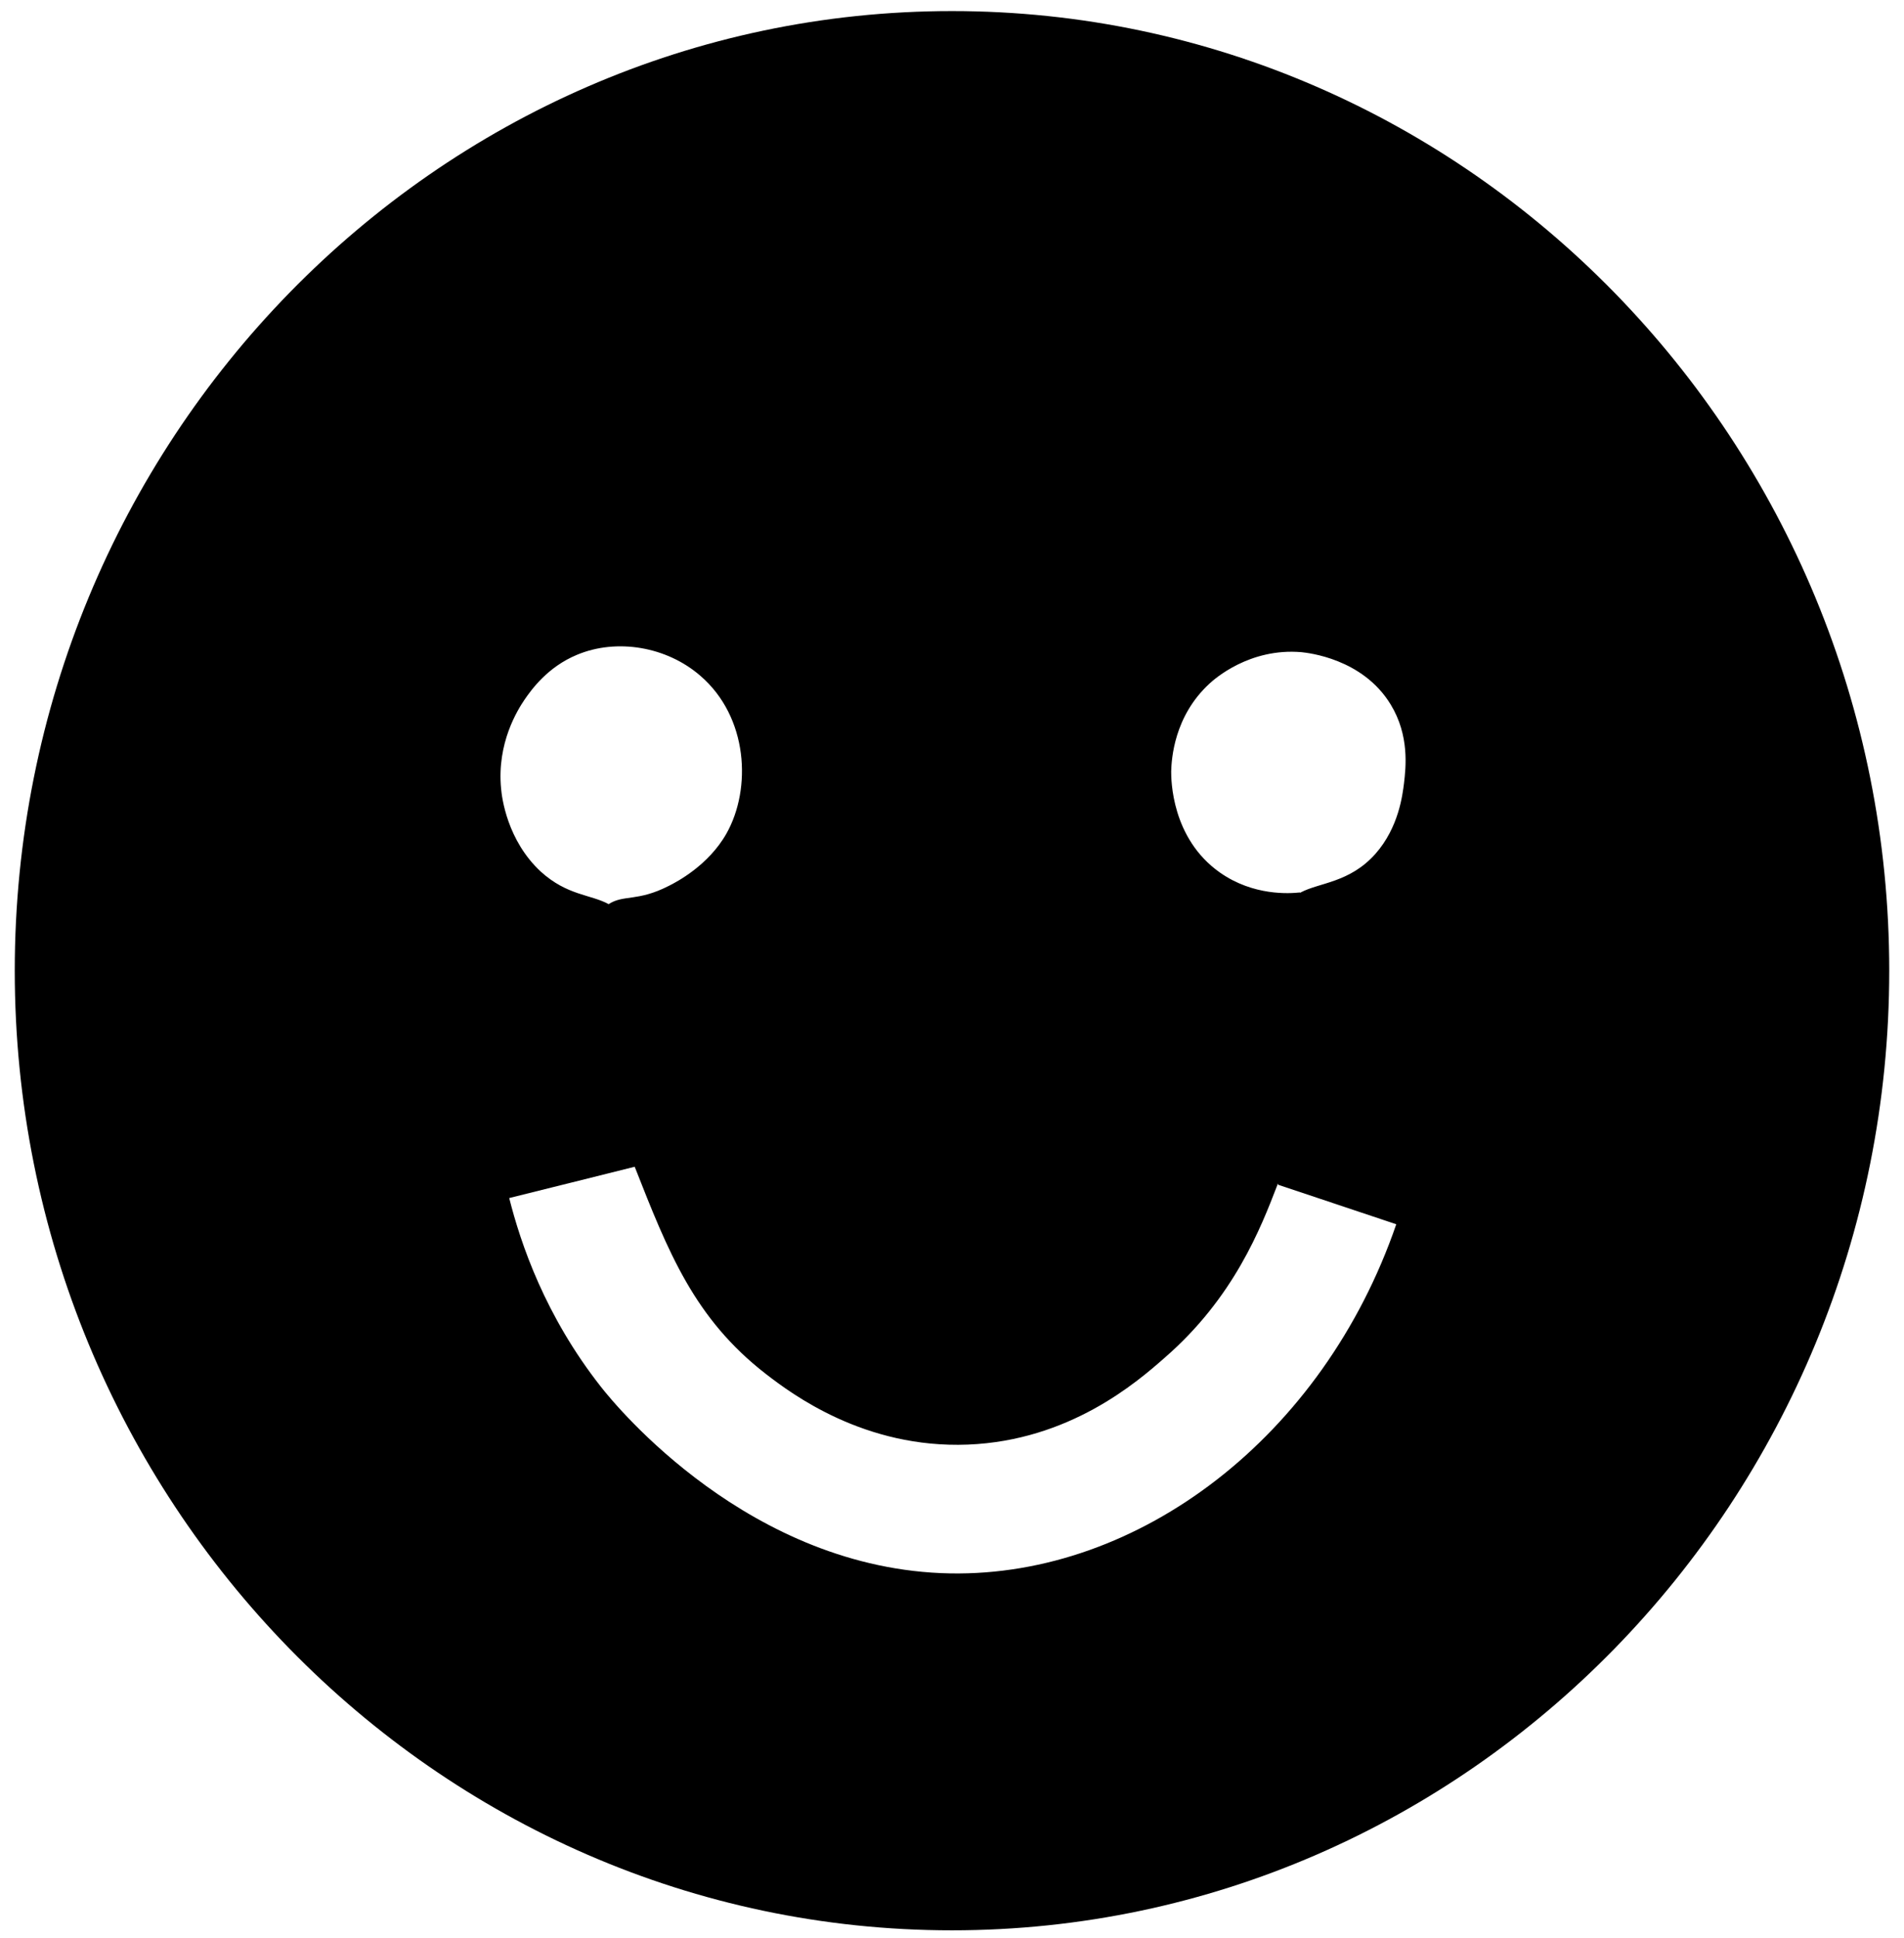 <?xml version="1.0" encoding="utf-8"?>
<!-- Generator: Adobe Illustrator 24.3.0, SVG Export Plug-In . SVG Version: 6.00 Build 0)  -->
<svg version="1.1" id="Ebene_1" xmlns="http://www.w3.org/2000/svg" xmlns:xlink="http://www.w3.org/1999/xlink" x="0px" y="0px"
	 viewBox="0 0 516 525" style="enable-background:new 0 0 516 525;" xml:space="preserve">
<path d="M258,3C118,3,4,119.7,4,263s114,260,254,260s254-116.7,254-260S398,3,258,3z M262.3,391.4c27.5-1.1,45.7-16.8,53.3-23.5
	c18.8-16.3,26.1-35.2,30.6-46.9c12.5-33.1,9.2-63.1,6.1-79.2c-2.8,0.3-12.6,1-21.7-5.4c-13.2-9.3-13.2-25.3-13.2-27.4
	c0.1-3.2,0.7-14.9,10.4-23.8c1.3-1.2,10.8-9.7,24.9-8.5c1.8,0.2,16.6,1.7,24.2,14.2c5.1,8.4,4.1,17,3.6,21.3
	c-0.4,3.1-1.4,12-7.8,19.2c-7,7.8-15.1,7.7-20.2,10.4c-9.2,4.9-15.9,22.8-6.1,79.2c10.7,3.6,21.3,7.1,32,10.7
	c-19.8,57.6-69.7,95.5-120.9,94.6c-54.3-1-90.6-45.4-94.6-50.5c-15.2-19.3-21.8-38.9-24.9-51.2c11.4-2.8,22.8-5.7,34.1-8.5
	c8.3-50.1,1.5-66.3-7.1-71.1c-4.9-2.7-11.2-2.3-18.4-8.8c-9.2-8.5-10.6-20.2-10.8-22.5c-1.2-12.4,4.5-21.4,6.4-24.2
	c1.8-2.6,6.2-8.8,14.2-12.1c10.8-4.5,24.3-2.2,33.4,5.7c13,11.2,13.9,30.6,7.1,42.7c-4.9,8.7-13.6,13.2-15.6,14.2
	c-8.6,4.4-12.3,2.3-16.4,5c-12.9,8.6-1.8,48.5,7.1,71.1c9.1,23.1,16.1,41.1,35.6,56.2C214.6,377.7,234.3,392.5,262.3,391.4z"/>
</svg>
